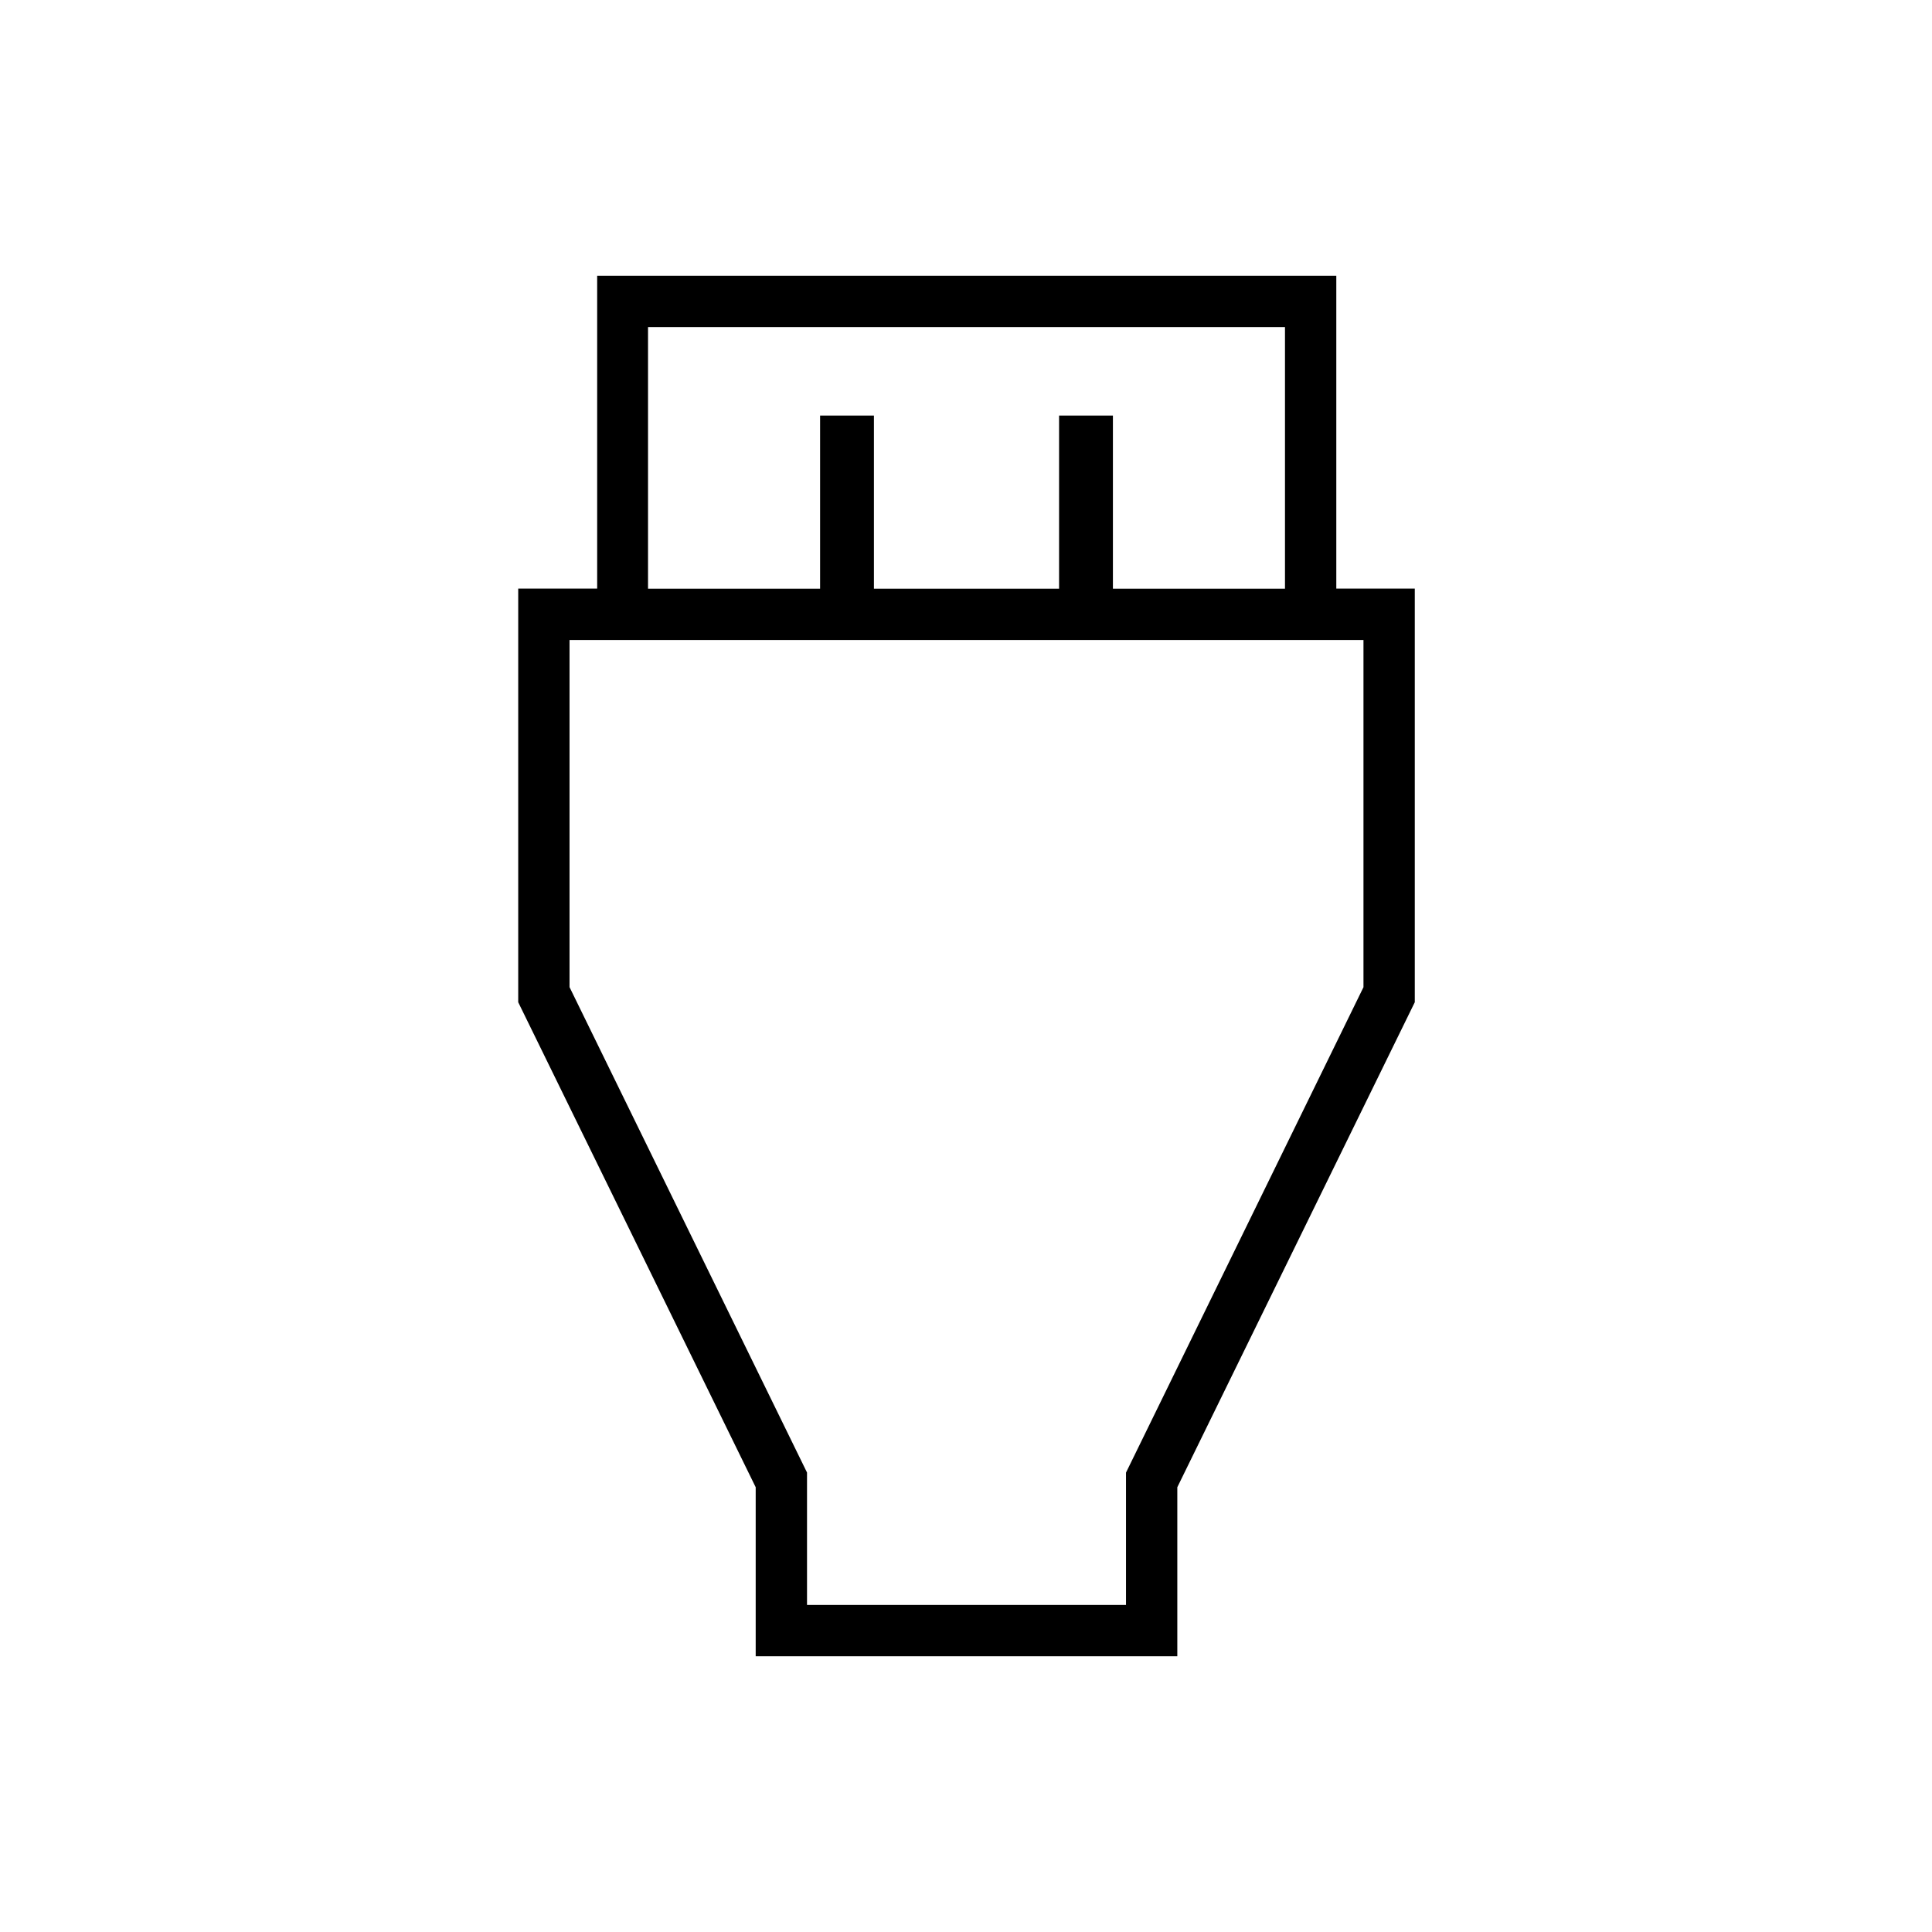 <svg xmlns="http://www.w3.org/2000/svg" height="24" viewBox="0 -960 960 960" width="24"><path d="M375.5-137v-84l-118-241v-205.55h39.23V-823H664v155.45h39V-462L585-221v84H375.5ZM322-667.5h85.5v-86h26.75v86h92v-86H553v86h85.5v-130H322v130Zm79 505h158.5v-65.77l118-241.2V-642H283v172.5l118 241.2v65.8Zm79.5-307Z"/></svg>